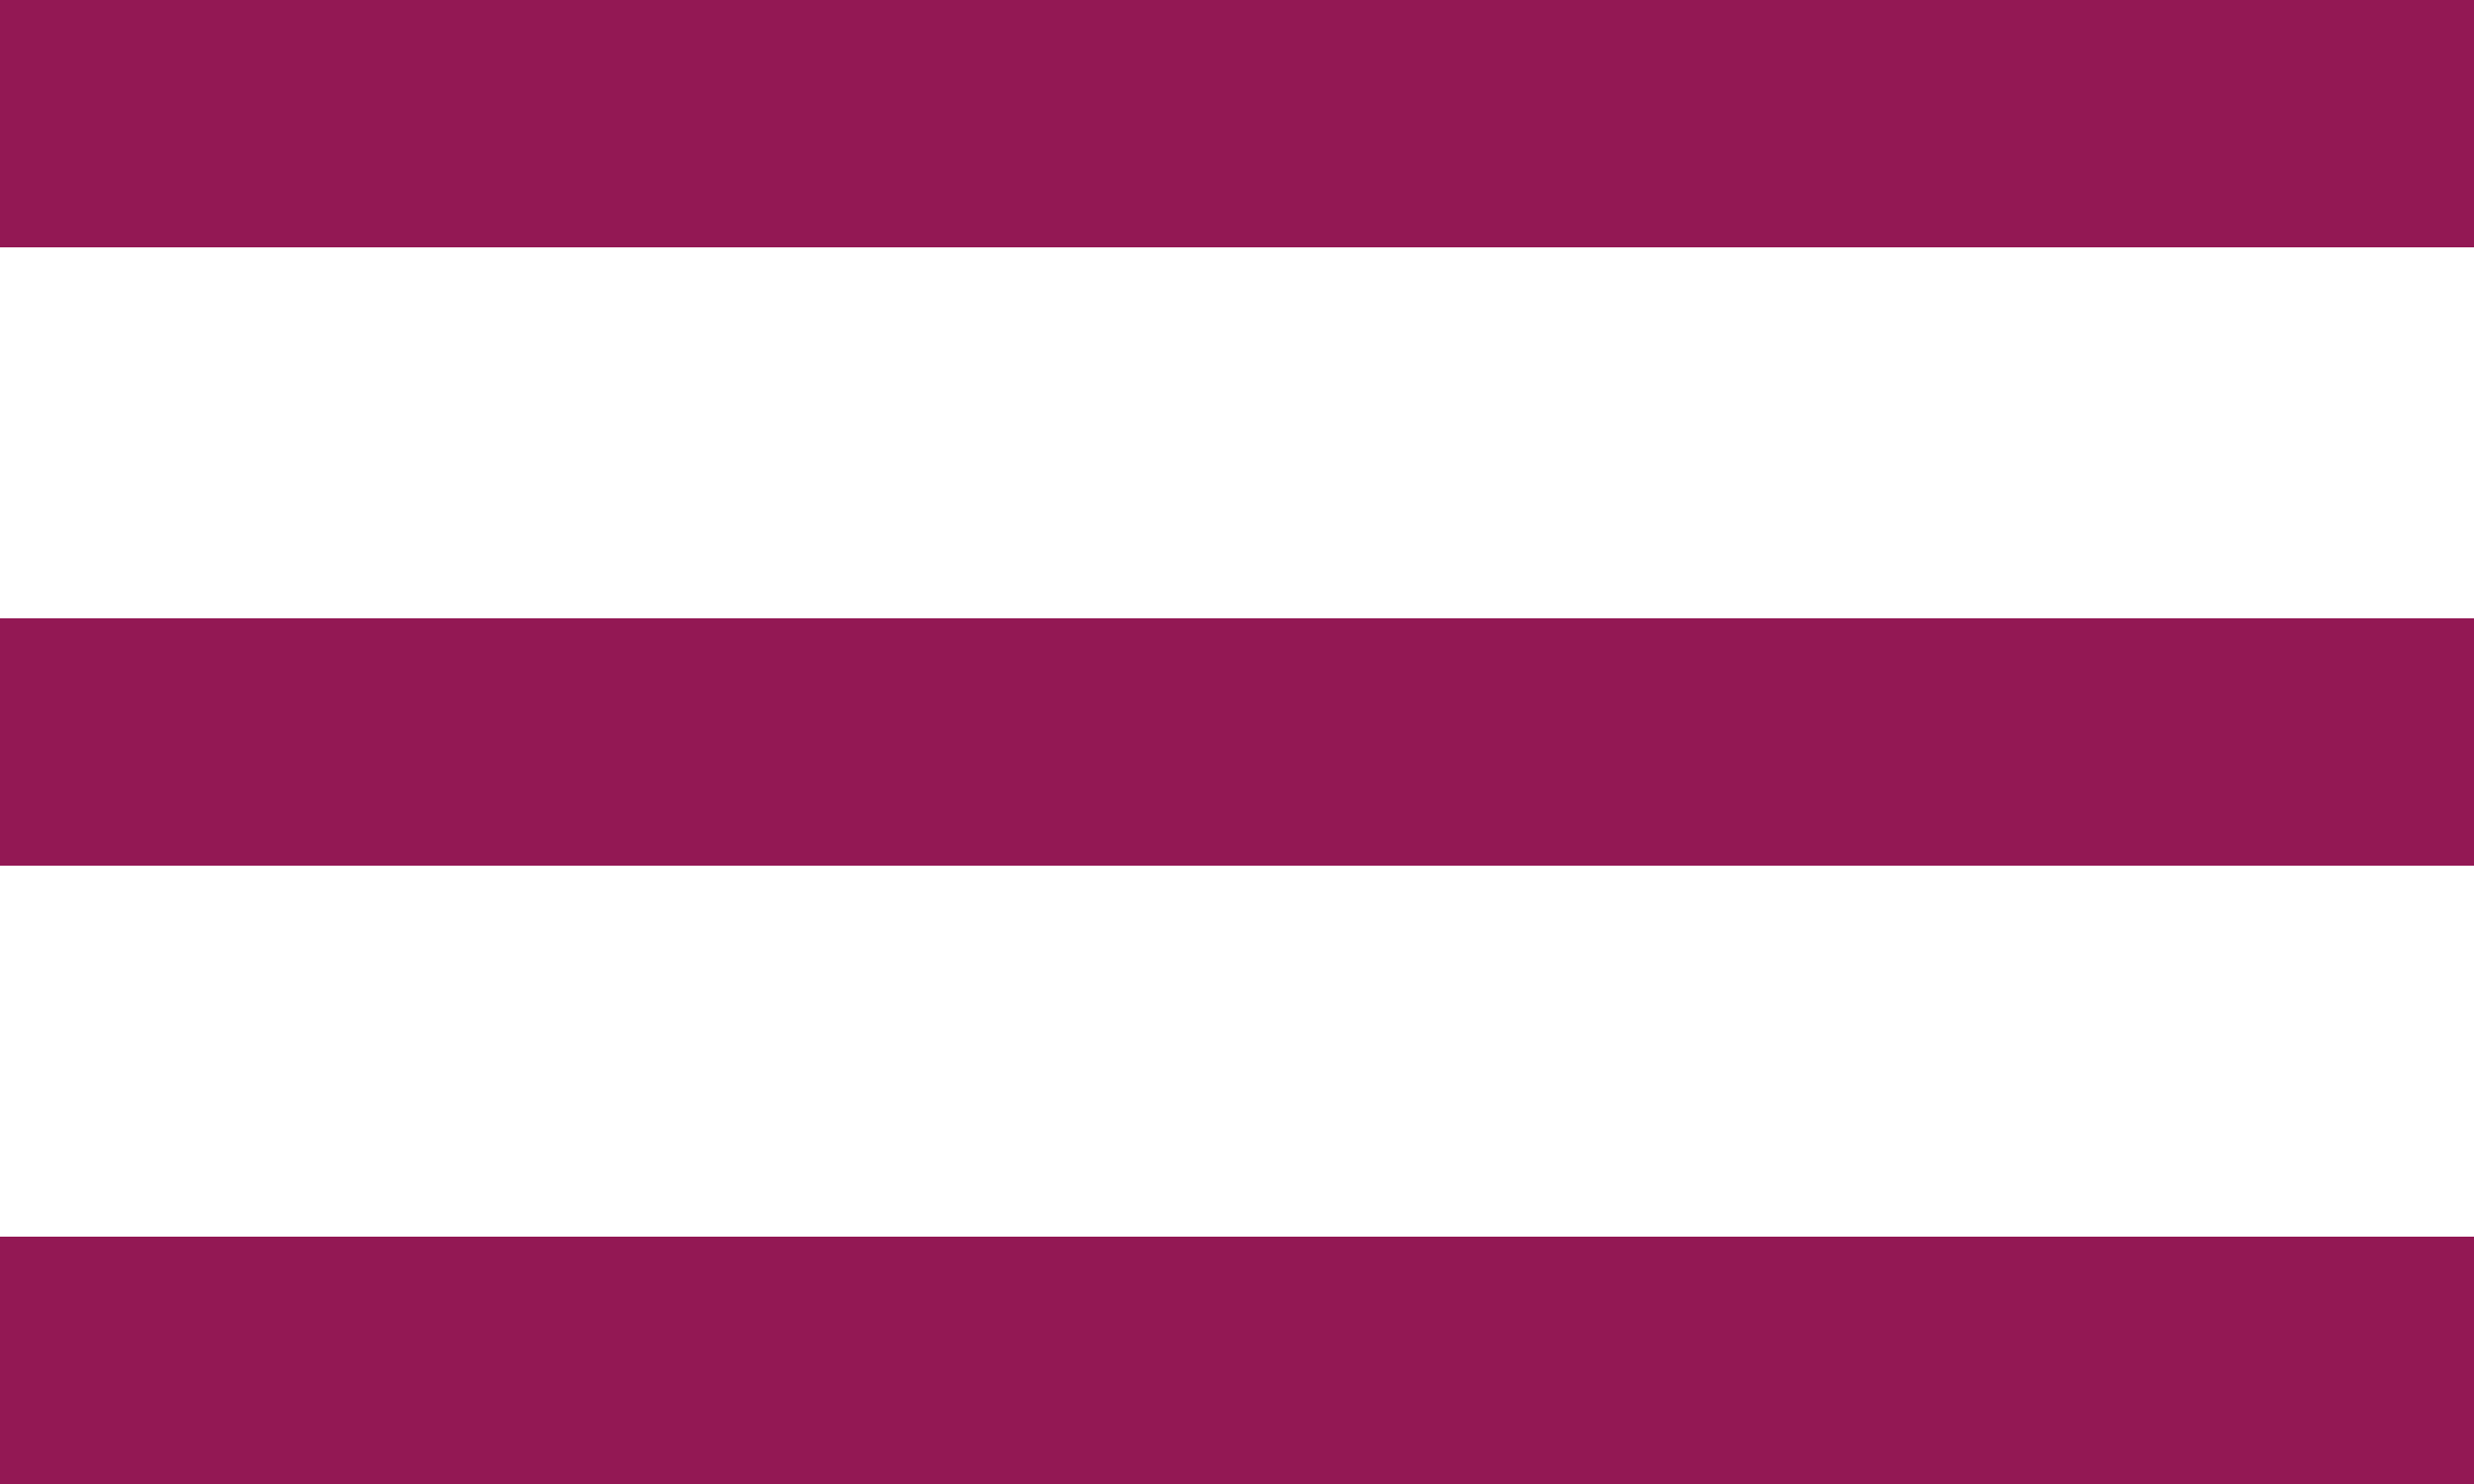 <svg xmlns="http://www.w3.org/2000/svg" width="40" height="24" viewBox="0 0 40 24"><defs><style>.a{fill:none;stroke:#931854;stroke-width:4px;}</style></defs><g transform="translate(-508.5 -265.5)"><line class="a" x2="40" transform="translate(508.5 267.5)"/><line class="a" x2="40" transform="translate(508.5 277.5)"/><line class="a" x2="40" transform="translate(508.5 287.5)"/></g></svg>